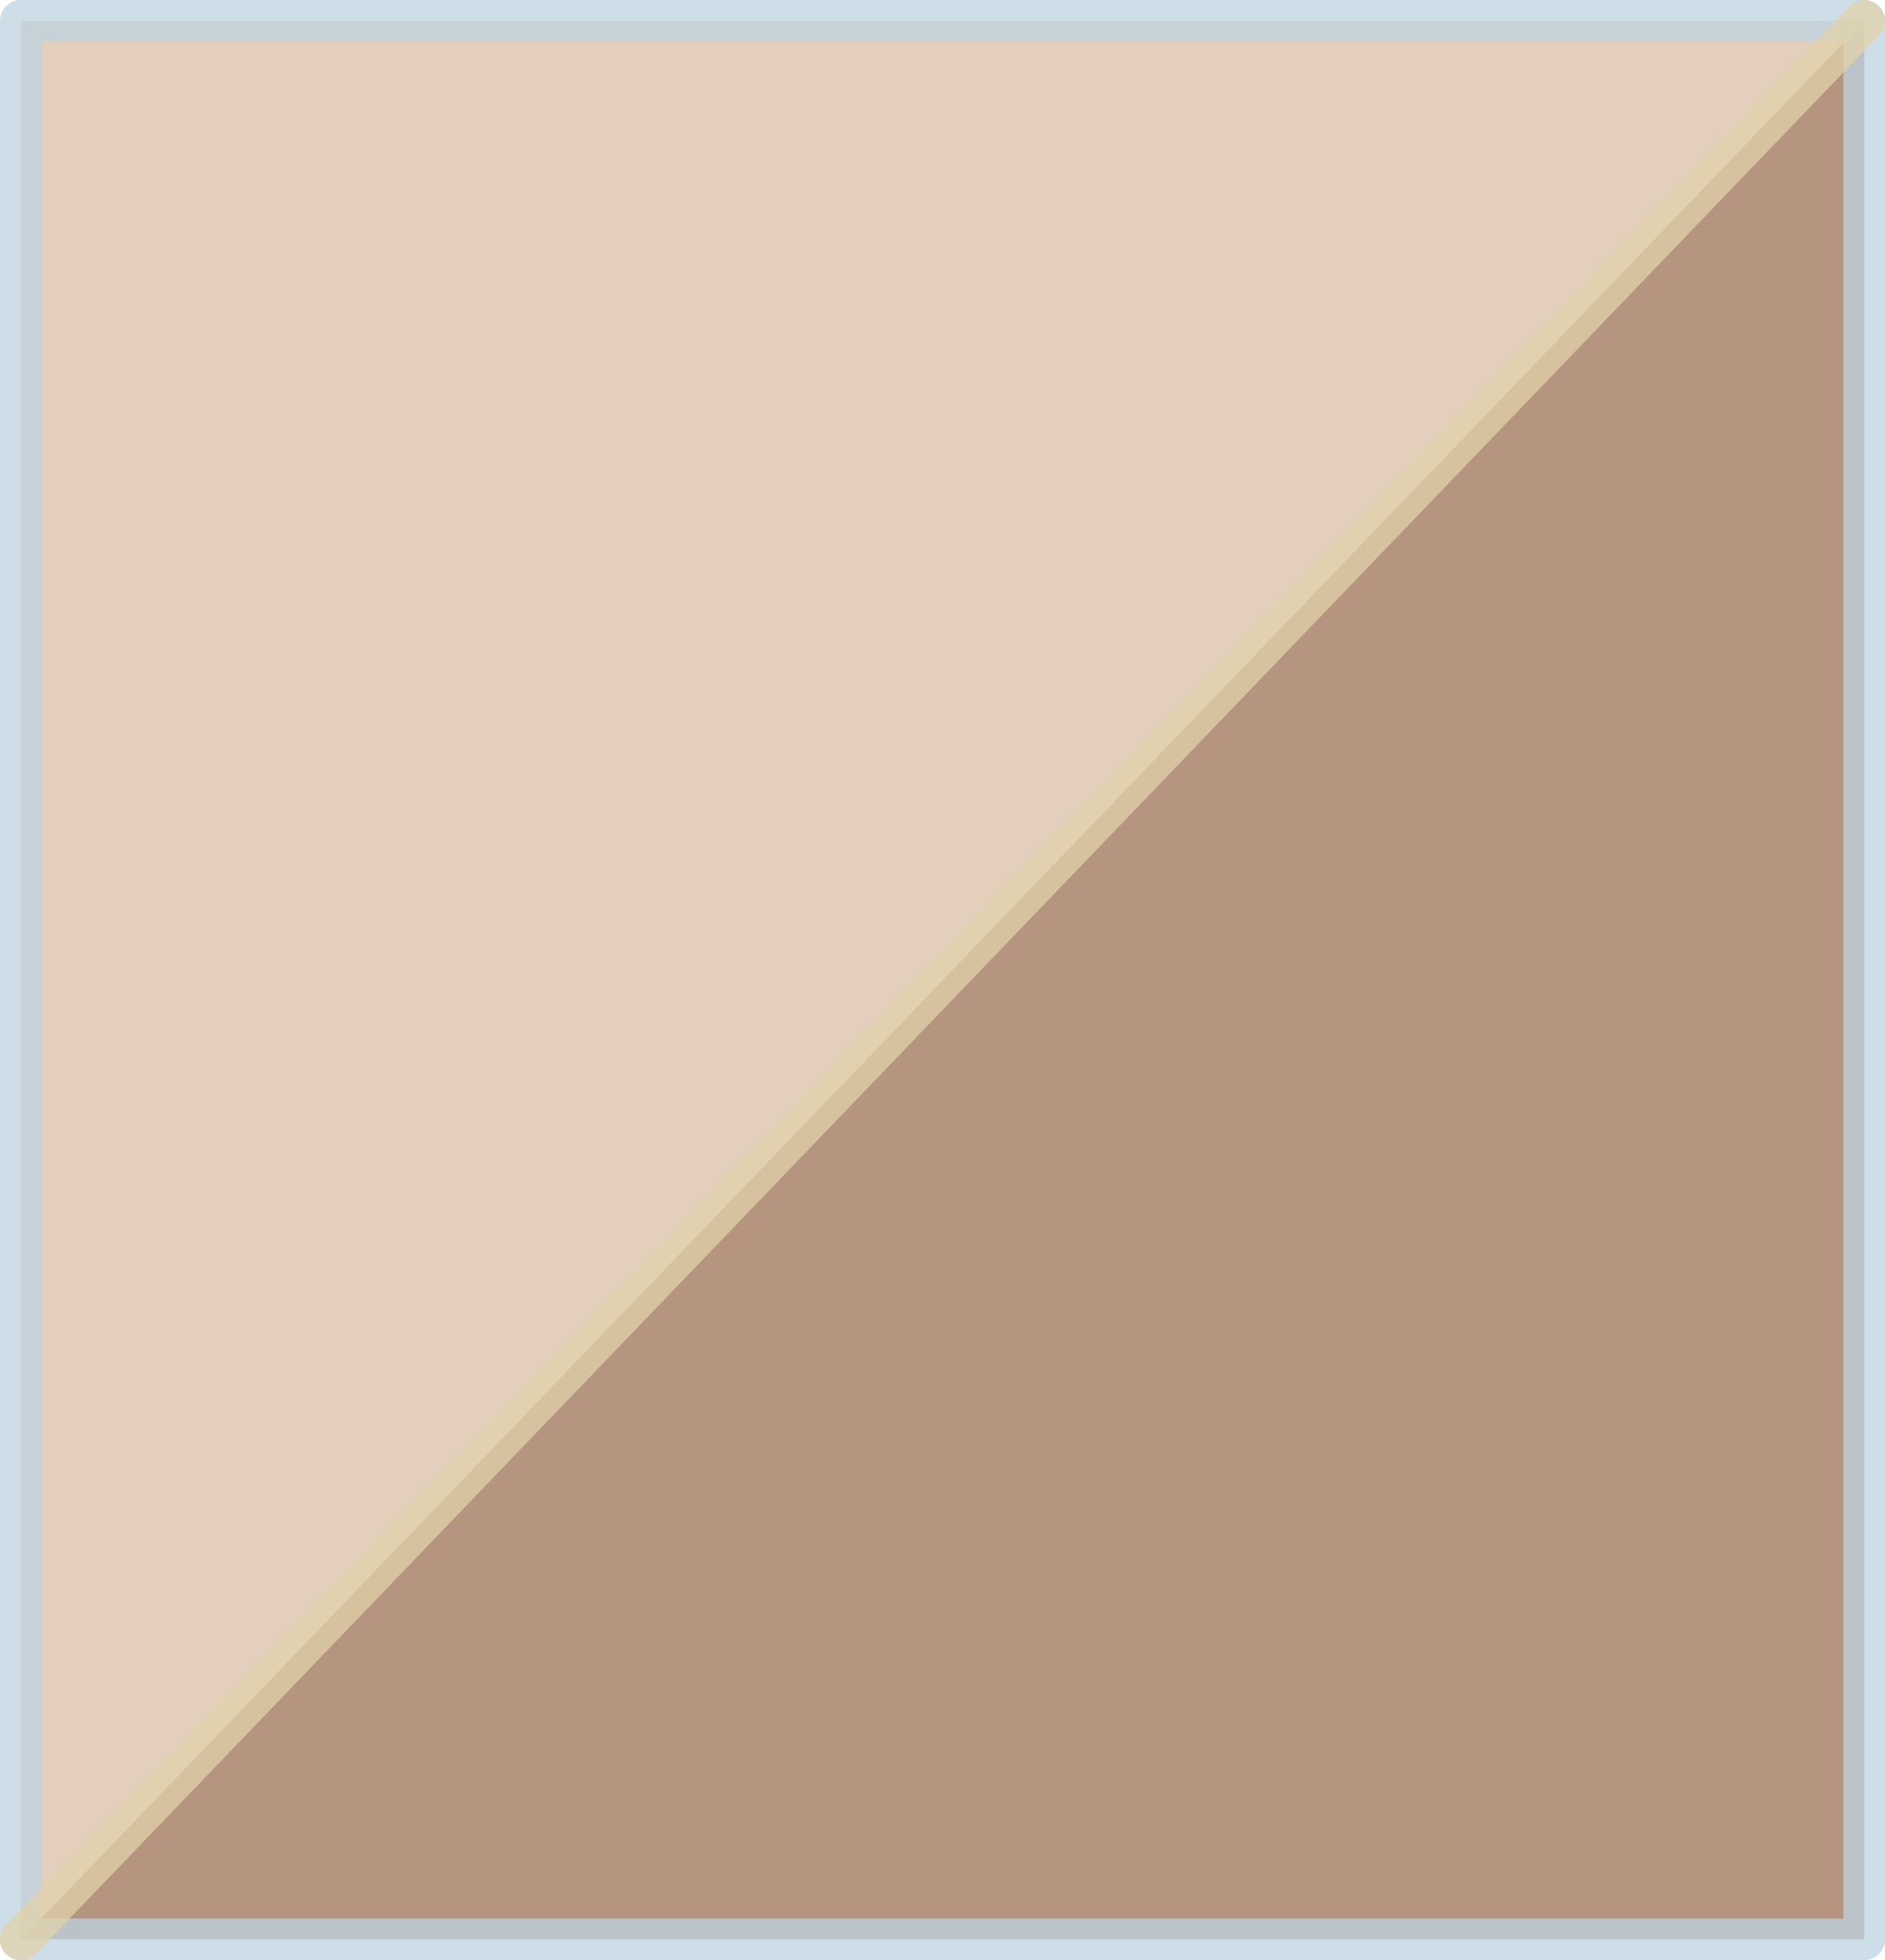<?xml version="1.0" encoding="UTF-8" standalone="no"?>
<svg xmlns:xlink="http://www.w3.org/1999/xlink" height="47.15px" width="45.35px" xmlns="http://www.w3.org/2000/svg">
  <g transform="matrix(1.0, 0.0, 0.0, 1.0, 108.25, 23.7)">
    <path d="M-63.4 -23.2 L-63.4 22.95 -107.75 22.95 -63.4 -23.2" fill="#ad8872" fill-opacity="0.902" fill-rule="evenodd" stroke="none"/>
    <path d="M-107.75 22.95 L-107.75 -23.2 -63.4 -23.2 -107.75 22.95" fill="#e0cab4" fill-opacity="0.902" fill-rule="evenodd" stroke="none"/>
    <path d="M-107.75 22.95 L-107.75 -23.2 -63.4 -23.2 -63.4 22.95 -107.75 22.95" fill="none" stroke="#bed3e2" stroke-linecap="round" stroke-linejoin="round" stroke-opacity="0.749" stroke-width="1.0"/>
    <path d="M-107.75 22.95 L-63.4 -23.2" fill="none" stroke="#e2d2aa" stroke-linecap="round" stroke-linejoin="round" stroke-opacity="0.749" stroke-width="1.0"/>
  </g>
</svg>
